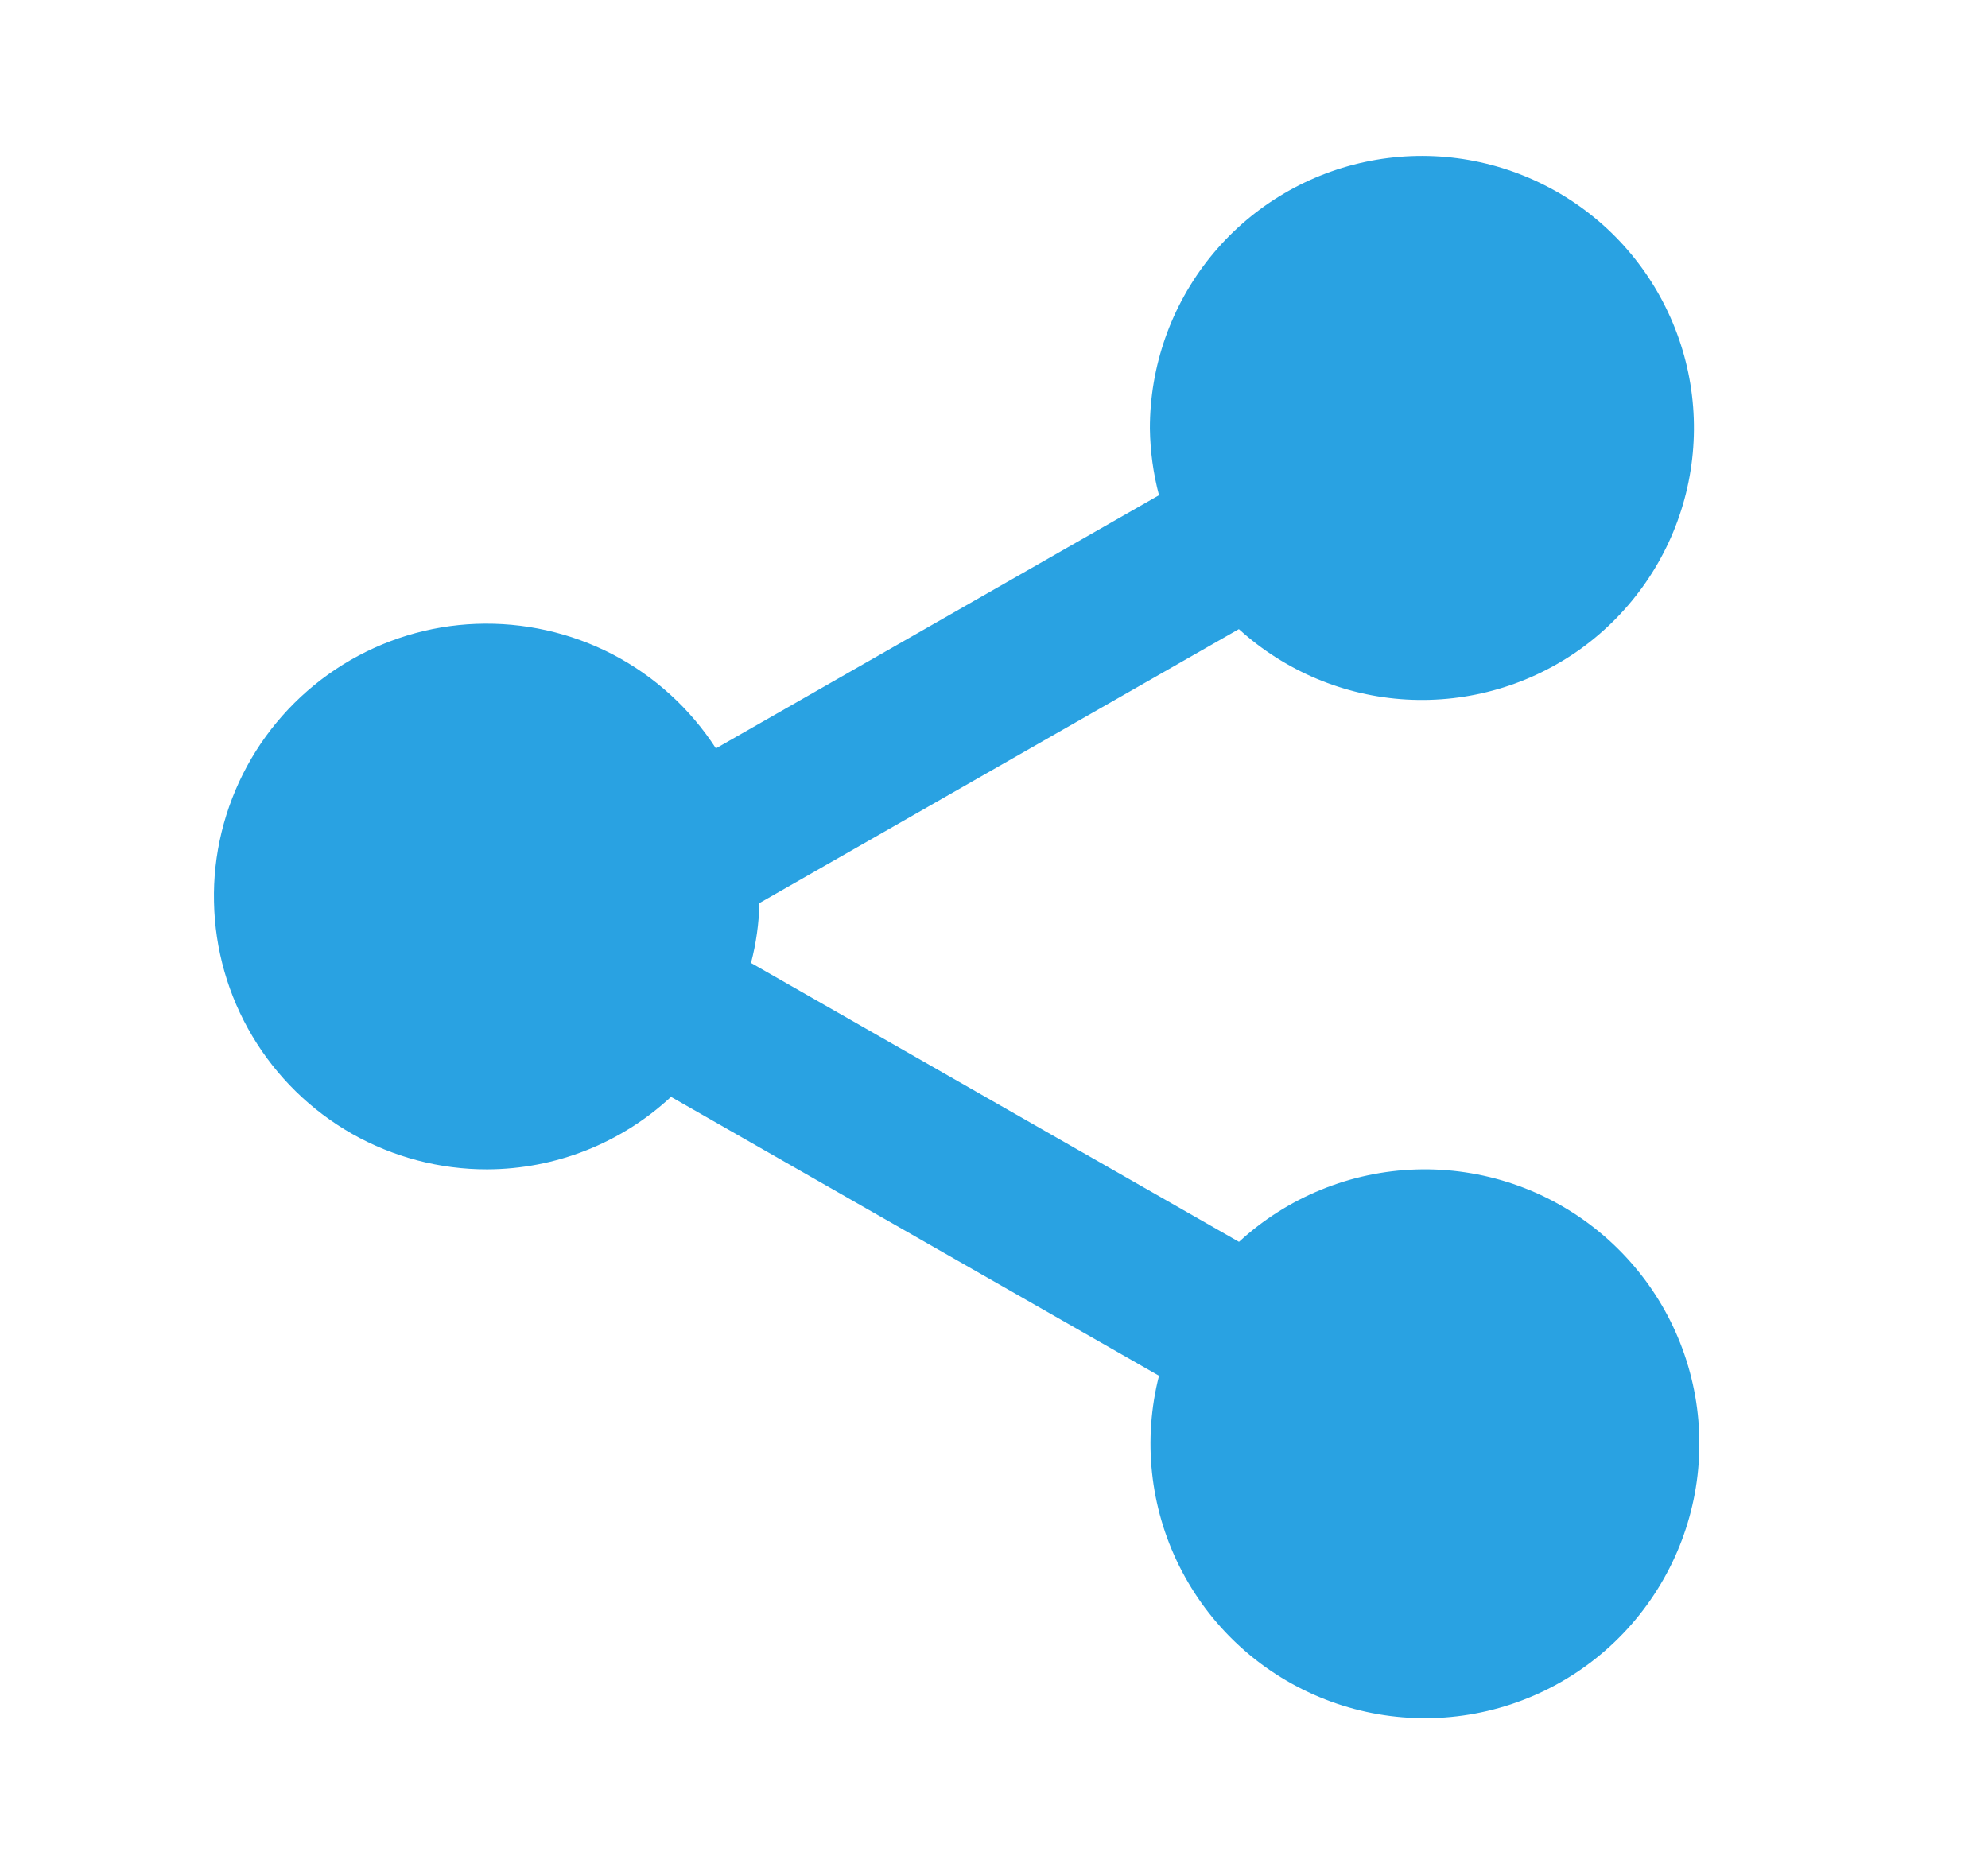 <svg width="17" height="16" viewBox="0 0 17 16" fill="none"
    xmlns="http://www.w3.org/2000/svg">
    <path d="M4.167 10C4.75 9.998 5.311 9.777 5.738 9.38L9.911 11.765C9.772 12.311 9.833 12.889 10.085 13.394C10.337 13.899 10.762 14.296 11.283 14.513C11.803 14.73 12.385 14.752 12.92 14.575C13.456 14.398 13.91 14.034 14.199 13.55C14.489 13.066 14.594 12.494 14.496 11.938C14.398 11.383 14.103 10.882 13.665 10.526C13.228 10.17 12.676 9.984 12.113 10.001C11.549 10.018 11.01 10.238 10.595 10.62L6.422 8.235C6.466 8.069 6.49 7.896 6.494 7.723L10.594 5.38C10.989 5.739 11.495 5.952 12.028 5.982C12.561 6.012 13.088 5.858 13.521 5.546C13.953 5.233 14.266 4.781 14.405 4.266C14.544 3.751 14.502 3.203 14.285 2.716C14.069 2.228 13.691 1.829 13.215 1.587C12.74 1.345 12.195 1.273 11.673 1.385C11.152 1.496 10.684 1.784 10.349 2.199C10.014 2.615 9.832 3.133 9.833 3.667C9.836 3.859 9.862 4.05 9.911 4.235L6.122 6.4C5.902 6.06 5.598 5.783 5.239 5.596C4.88 5.41 4.478 5.32 4.073 5.335C3.669 5.35 3.275 5.471 2.932 5.684C2.588 5.898 2.305 6.197 2.112 6.553C1.919 6.909 1.821 7.309 1.83 7.713C1.838 8.118 1.951 8.514 2.158 8.861C2.365 9.209 2.66 9.497 3.012 9.697C3.364 9.896 3.762 10.001 4.167 10Z" fill="#29A2E2"/>
</svg>

